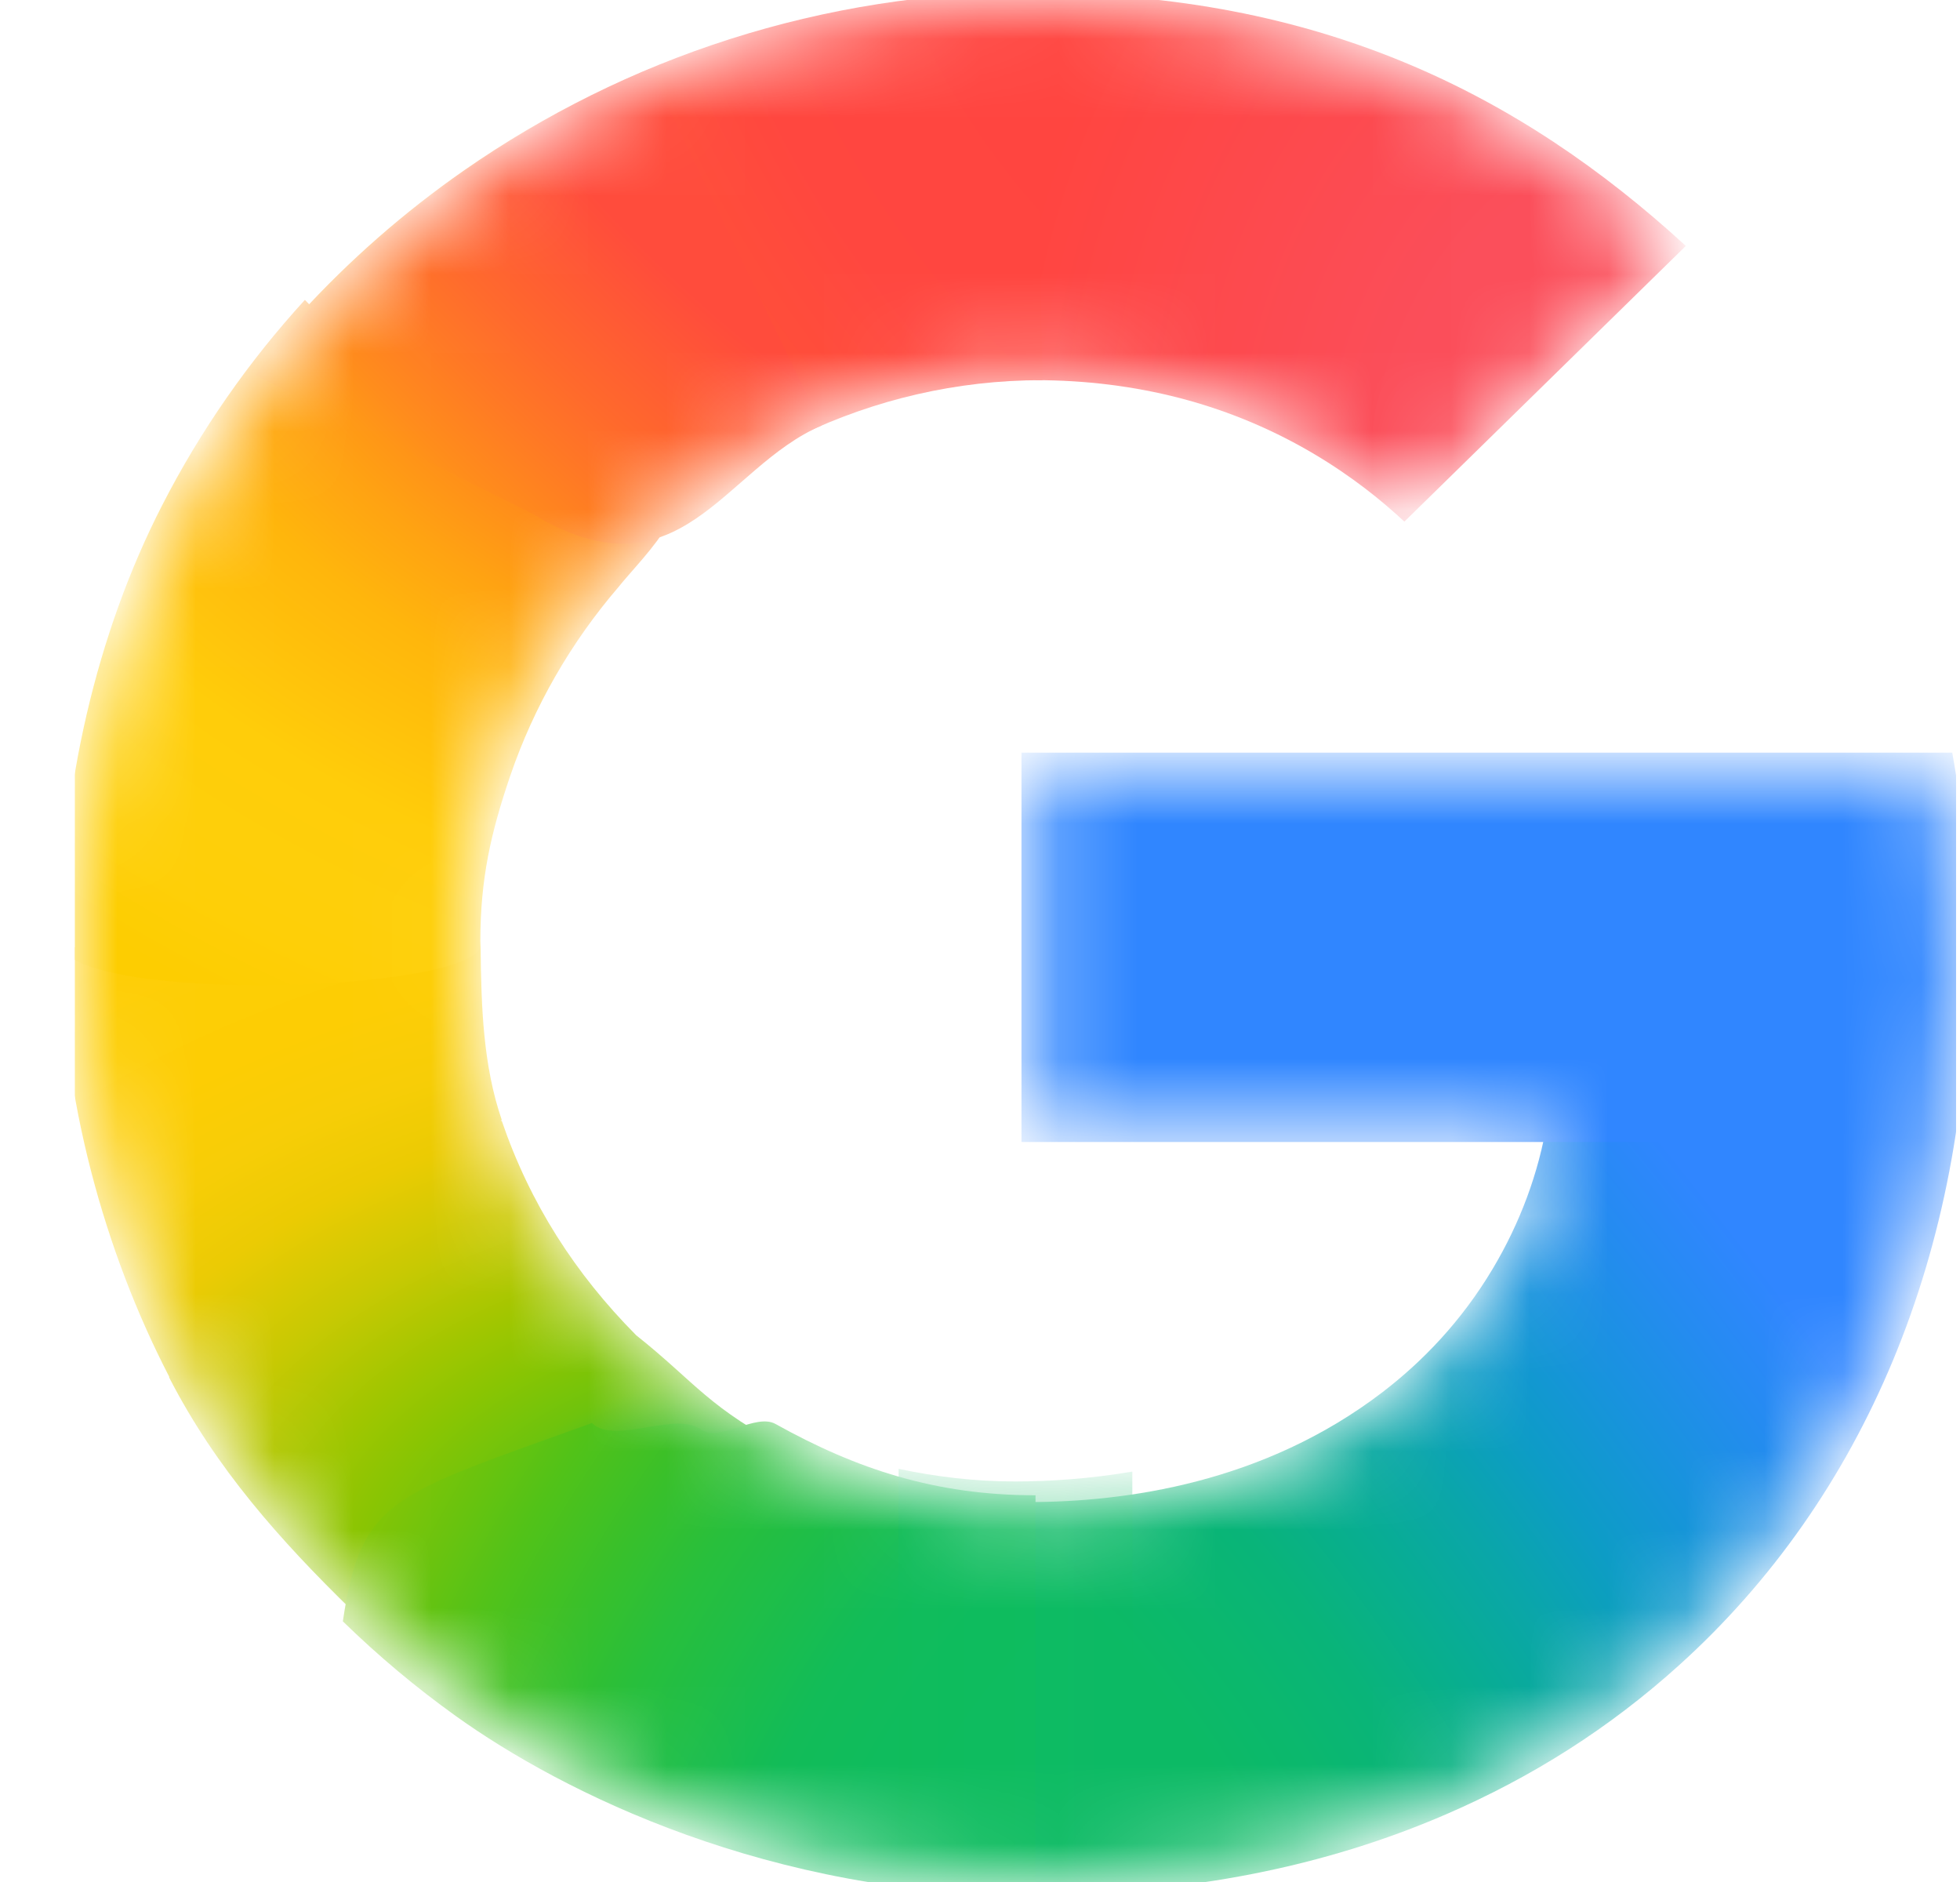 <svg width="25" height="24" viewBox="0 0 25 24" fill="none" xmlns="http://www.w3.org/2000/svg">
<g clip-path="url(#clip0_180_1360)">
<mask id="mask0_180_1360" style="mask-type:luminance" maskUnits="userSpaceOnUse" x="0" y="0" width="25" height="24">
<path d="M24.722 9.774H13.208V14.387H19.824C19.718 15.04 19.479 15.683 19.129 16.268C18.728 16.939 18.233 17.45 17.725 17.839C16.204 19.005 14.431 19.243 13.2 19.243C10.089 19.243 7.431 17.233 6.402 14.501C6.361 14.401 6.333 14.299 6.3 14.198C6.072 13.502 5.948 12.766 5.948 12.001C5.948 11.204 6.083 10.442 6.328 9.722C7.295 6.881 10.013 4.76 13.202 4.76C13.844 4.76 14.461 4.836 15.047 4.989C16.386 5.337 17.332 6.022 17.913 6.564L21.413 3.136C19.284 1.183 16.508 2.95218e-09 13.196 2.95218e-09C10.549 -5.69793e-05 8.105 0.825 6.102 2.219C4.478 3.349 3.145 4.863 2.246 6.621C1.41 8.251 0.952 10.057 0.952 11.999C0.952 13.941 1.411 15.766 2.247 17.381V17.392C3.13 19.106 4.422 20.582 5.992 21.708C7.363 22.691 9.822 24 13.196 24C15.136 24 16.856 23.65 18.372 22.995C19.466 22.522 20.436 21.905 21.313 21.112C22.473 20.065 23.381 18.769 24.001 17.279C24.621 15.788 24.952 14.102 24.952 12.275C24.952 11.424 24.867 10.559 24.722 9.774V9.774Z" fill="white"/>
</mask>
<g mask="url(#mask0_180_1360)">
<g filter="url(#filter0_f_180_1360)">
<path d="M0.776 12.08C0.788 13.992 1.333 15.964 2.158 17.556V17.567C2.753 18.723 3.567 19.637 4.495 20.542L10.095 18.498C9.036 17.96 8.874 17.63 8.115 17.028C7.338 16.245 6.76 15.347 6.4 14.293H6.385L6.4 14.282C6.162 13.586 6.139 12.848 6.13 12.08H0.776Z" fill="url(#paint0_radial_180_1360)"/>
</g>
<g filter="url(#filter1_f_180_1360)">
<path d="M13.208 -0.087C12.654 1.858 12.866 3.748 13.208 4.848C13.847 4.848 14.463 4.925 15.047 5.076C16.386 5.424 17.332 6.11 17.913 6.652L21.503 3.136C19.376 1.186 16.816 -0.084 13.208 -0.087Z" fill="url(#paint1_radial_180_1360)"/>
</g>
<g filter="url(#filter2_f_180_1360)">
<path d="M13.196 -0.103C10.481 -0.103 7.974 0.743 5.919 2.173C5.157 2.704 4.457 3.317 3.833 3.999C3.67 5.531 5.056 7.414 7.8 7.398C9.131 5.85 11.1 4.848 13.291 4.848C13.293 4.848 13.296 4.848 13.297 4.848L13.208 -0.102C13.204 -0.102 13.2 -0.103 13.196 -0.103Z" fill="url(#paint2_radial_180_1360)"/>
</g>
<g filter="url(#filter3_f_180_1360)">
<path d="M22.158 12.635L19.734 14.3C19.628 14.953 19.389 15.595 19.039 16.181C18.639 16.852 18.143 17.363 17.636 17.752C16.118 18.915 14.35 19.154 13.118 19.155C11.846 21.322 11.623 22.408 13.208 24.157C15.169 24.155 16.908 23.801 18.442 23.138C19.55 22.659 20.533 22.034 21.422 21.231C22.597 20.169 23.518 18.856 24.146 17.346C24.774 15.835 25.11 14.127 25.11 12.275L22.158 12.635Z" fill="url(#paint3_radial_180_1360)"/>
</g>
<g filter="url(#filter4_f_180_1360)">
<path d="M13.029 9.598V14.563H24.689C24.792 13.883 25.131 13.003 25.131 12.275C25.131 11.424 25.046 10.384 24.901 9.598H13.029Z" fill="#3086FF"/>
</g>
<g filter="url(#filter5_f_180_1360)">
<path d="M3.889 3.824C3.169 4.611 2.555 5.493 2.067 6.446C1.231 8.075 0.773 10.057 0.773 11.999C0.773 12.026 0.775 12.053 0.776 12.081C1.146 12.791 5.891 12.655 6.13 12.081C6.13 12.054 6.127 12.028 6.127 12.001C6.127 11.204 6.262 10.617 6.507 9.897C6.81 9.009 7.283 8.191 7.889 7.486C8.027 7.311 8.393 6.934 8.5 6.708C8.54 6.621 8.426 6.573 8.419 6.543C8.412 6.509 8.259 6.536 8.224 6.511C8.115 6.431 7.898 6.389 7.767 6.352C7.486 6.272 7.02 6.097 6.762 5.915C5.944 5.34 4.668 4.653 3.889 3.824Z" fill="url(#paint4_radial_180_1360)"/>
</g>
<g filter="url(#filter6_f_180_1360)">
<path d="M6.779 6.546C8.675 7.695 9.22 5.966 10.481 5.426L8.288 0.879C7.481 1.218 6.719 1.639 6.012 2.131C4.956 2.866 4.024 3.763 3.254 4.783L6.779 6.546Z" fill="url(#paint5_radial_180_1360)"/>
</g>
<g filter="url(#filter7_f_180_1360)">
<path d="M7.551 18.147C5.006 19.066 4.607 19.099 4.373 20.676C4.821 21.113 5.302 21.517 5.813 21.883C7.184 22.866 9.822 24.175 13.196 24.175C13.2 24.175 13.204 24.175 13.208 24.175V19.067C13.205 19.067 13.203 19.068 13.2 19.068C11.937 19.068 10.927 18.736 9.892 18.159C9.637 18.017 9.174 18.399 8.938 18.228C8.614 17.992 7.832 18.431 7.551 18.147Z" fill="url(#paint6_radial_180_1360)"/>
</g>
<g opacity="0.5" filter="url(#filter8_f_180_1360)">
<path d="M11.462 18.731V23.911C11.934 23.966 12.425 24 12.941 24C13.457 24 13.957 23.974 14.443 23.925V18.766C13.898 18.859 13.386 18.892 12.944 18.892C12.436 18.892 11.941 18.833 11.462 18.731Z" fill="url(#paint7_linear_180_1360)"/>
</g>
</g>
</g>
<defs>
<filter id="filter0_f_180_1360" x="0.306" y="11.61" width="10.26" height="9.401" filterUnits="userSpaceOnUse" color-interpolation-filters="sRGB">
<feFlood flood-opacity="0" result="BackgroundImageFix"/>
<feBlend mode="normal" in="SourceGraphic" in2="BackgroundImageFix" result="shape"/>
<feGaussianBlur stdDeviation="0.235" result="effect1_foregroundBlur_180_1360"/>
</filter>
<filter id="filter1_f_180_1360" x="12.398" y="-0.557" width="9.576" height="7.679" filterUnits="userSpaceOnUse" color-interpolation-filters="sRGB">
<feFlood flood-opacity="0" result="BackgroundImageFix"/>
<feBlend mode="normal" in="SourceGraphic" in2="BackgroundImageFix" result="shape"/>
<feGaussianBlur stdDeviation="0.235" result="effect1_foregroundBlur_180_1360"/>
</filter>
<filter id="filter2_f_180_1360" x="3.35" y="-0.573" width="10.417" height="8.441" filterUnits="userSpaceOnUse" color-interpolation-filters="sRGB">
<feFlood flood-opacity="0" result="BackgroundImageFix"/>
<feBlend mode="normal" in="SourceGraphic" in2="BackgroundImageFix" result="shape"/>
<feGaussianBlur stdDeviation="0.235" result="effect1_foregroundBlur_180_1360"/>
</filter>
<filter id="filter3_f_180_1360" x="11.621" y="11.805" width="13.959" height="12.822" filterUnits="userSpaceOnUse" color-interpolation-filters="sRGB">
<feFlood flood-opacity="0" result="BackgroundImageFix"/>
<feBlend mode="normal" in="SourceGraphic" in2="BackgroundImageFix" result="shape"/>
<feGaussianBlur stdDeviation="0.235" result="effect1_foregroundBlur_180_1360"/>
</filter>
<filter id="filter4_f_180_1360" x="12.559" y="9.128" width="13.042" height="5.904" filterUnits="userSpaceOnUse" color-interpolation-filters="sRGB">
<feFlood flood-opacity="0" result="BackgroundImageFix"/>
<feBlend mode="normal" in="SourceGraphic" in2="BackgroundImageFix" result="shape"/>
<feGaussianBlur stdDeviation="0.235" result="effect1_foregroundBlur_180_1360"/>
</filter>
<filter id="filter5_f_180_1360" x="0.303" y="3.354" width="8.675" height="9.68" filterUnits="userSpaceOnUse" color-interpolation-filters="sRGB">
<feFlood flood-opacity="0" result="BackgroundImageFix"/>
<feBlend mode="normal" in="SourceGraphic" in2="BackgroundImageFix" result="shape"/>
<feGaussianBlur stdDeviation="0.235" result="effect1_foregroundBlur_180_1360"/>
</filter>
<filter id="filter6_f_180_1360" x="-0.051" y="-2.426" width="13.837" height="12.663" filterUnits="userSpaceOnUse" color-interpolation-filters="sRGB">
<feFlood flood-opacity="0" result="BackgroundImageFix"/>
<feBlend mode="normal" in="SourceGraphic" in2="BackgroundImageFix" result="shape"/>
<feGaussianBlur stdDeviation="1.652" result="effect1_foregroundBlur_180_1360"/>
</filter>
<filter id="filter7_f_180_1360" x="3.903" y="17.656" width="9.775" height="6.989" filterUnits="userSpaceOnUse" color-interpolation-filters="sRGB">
<feFlood flood-opacity="0" result="BackgroundImageFix"/>
<feBlend mode="normal" in="SourceGraphic" in2="BackgroundImageFix" result="shape"/>
<feGaussianBlur stdDeviation="0.235" result="effect1_foregroundBlur_180_1360"/>
</filter>
<filter id="filter8_f_180_1360" x="10.992" y="18.261" width="3.921" height="6.209" filterUnits="userSpaceOnUse" color-interpolation-filters="sRGB">
<feFlood flood-opacity="0" result="BackgroundImageFix"/>
<feBlend mode="normal" in="SourceGraphic" in2="BackgroundImageFix" result="shape"/>
<feGaussianBlur stdDeviation="0.235" result="effect1_foregroundBlur_180_1360"/>
</filter>
<radialGradient id="paint0_radial_180_1360" cx="0" cy="0" r="1" gradientUnits="userSpaceOnUse" gradientTransform="translate(9.983 20.361) rotate(-92.389) scale(11.962 17.945)">
<stop offset="0.142" stop-color="#1ABD4D"/>
<stop offset="0.248" stop-color="#6EC30D"/>
<stop offset="0.312" stop-color="#8AC502"/>
<stop offset="0.366" stop-color="#A2C600"/>
<stop offset="0.446" stop-color="#C8C903"/>
<stop offset="0.54" stop-color="#EBCB03"/>
<stop offset="0.616" stop-color="#F7CD07"/>
<stop offset="0.699" stop-color="#FDCD04"/>
<stop offset="0.771" stop-color="#FDCE05"/>
<stop offset="0.861" stop-color="#FFCE0A"/>
</radialGradient>
<radialGradient id="paint1_radial_180_1360" cx="0" cy="0" r="1" gradientUnits="userSpaceOnUse" gradientTransform="translate(21.167 6.398) scale(8.47 10.709)">
<stop offset="0.408" stop-color="#FB4E5A"/>
<stop offset="1" stop-color="#FF4540"/>
</radialGradient>
<radialGradient id="paint2_radial_180_1360" cx="0" cy="0" r="1" gradientUnits="userSpaceOnUse" gradientTransform="translate(16.542 -1.653) rotate(151.53) scale(13.499 18.111)">
<stop offset="0.231" stop-color="#FF4541"/>
<stop offset="0.312" stop-color="#FF4540"/>
<stop offset="0.458" stop-color="#FF4640"/>
<stop offset="0.54" stop-color="#FF473F"/>
<stop offset="0.699" stop-color="#FF5138"/>
<stop offset="0.771" stop-color="#FF5B33"/>
<stop offset="0.861" stop-color="#FF6C29"/>
<stop offset="1" stop-color="#FF8C18"/>
</radialGradient>
<radialGradient id="paint3_radial_180_1360" cx="0" cy="0" r="1" gradientUnits="userSpaceOnUse" gradientTransform="translate(13.384 22.604) rotate(-128.041) scale(34.923 12.96)">
<stop offset="0.132" stop-color="#0CBA65"/>
<stop offset="0.21" stop-color="#0BB86D"/>
<stop offset="0.297" stop-color="#09B479"/>
<stop offset="0.396" stop-color="#08AD93"/>
<stop offset="0.477" stop-color="#0AA6A9"/>
<stop offset="0.568" stop-color="#0D9CC6"/>
<stop offset="0.667" stop-color="#1893DD"/>
<stop offset="0.769" stop-color="#258BF1"/>
<stop offset="0.859" stop-color="#3086FF"/>
</radialGradient>
<radialGradient id="paint4_radial_180_1360" cx="0" cy="0" r="1" gradientUnits="userSpaceOnUse" gradientTransform="translate(12.156 2.164) rotate(96.758) scale(12.942 18.267)">
<stop offset="0.366" stop-color="#FF4E3A"/>
<stop offset="0.458" stop-color="#FF8A1B"/>
<stop offset="0.54" stop-color="#FFA312"/>
<stop offset="0.616" stop-color="#FFB60C"/>
<stop offset="0.771" stop-color="#FFCD0A"/>
<stop offset="0.861" stop-color="#FECF0A"/>
<stop offset="0.915" stop-color="#FECF08"/>
<stop offset="1" stop-color="#FDCD01"/>
</radialGradient>
<radialGradient id="paint5_radial_180_1360" cx="0" cy="0" r="1" gradientUnits="userSpaceOnUse" gradientTransform="translate(10.015 2.031) rotate(132.723) scale(6.489 18.336)">
<stop offset="0.316" stop-color="#FF4C3C"/>
<stop offset="0.604" stop-color="#FF692C"/>
<stop offset="0.727" stop-color="#FF7825"/>
<stop offset="0.885" stop-color="#FF8D1B"/>
<stop offset="1" stop-color="#FF9F13"/>
</radialGradient>
<radialGradient id="paint6_radial_180_1360" cx="0" cy="0" r="1" gradientUnits="userSpaceOnUse" gradientTransform="translate(16.542 25.653) rotate(-151.53) scale(13.499 18.111)">
<stop offset="0.231" stop-color="#0FBC5F"/>
<stop offset="0.312" stop-color="#0FBC5F"/>
<stop offset="0.366" stop-color="#0FBC5E"/>
<stop offset="0.458" stop-color="#0FBC5D"/>
<stop offset="0.54" stop-color="#12BC58"/>
<stop offset="0.699" stop-color="#28BF3C"/>
<stop offset="0.771" stop-color="#38C02B"/>
<stop offset="0.861" stop-color="#52C218"/>
<stop offset="0.915" stop-color="#67C30F"/>
<stop offset="1" stop-color="#86C504"/>
</radialGradient>
<linearGradient id="paint7_linear_180_1360" x1="11.462" y1="21.366" x2="14.443" y2="21.366" gradientUnits="userSpaceOnUse">
<stop stop-color="#0FBC5C"/>
<stop offset="1" stop-color="#0CBA65"/>
</linearGradient>
<clipPath id="clip0_180_1360">
<rect width="24" height="24" fill="white" transform="translate(0.952)"/>
</clipPath>
</defs>
</svg>
